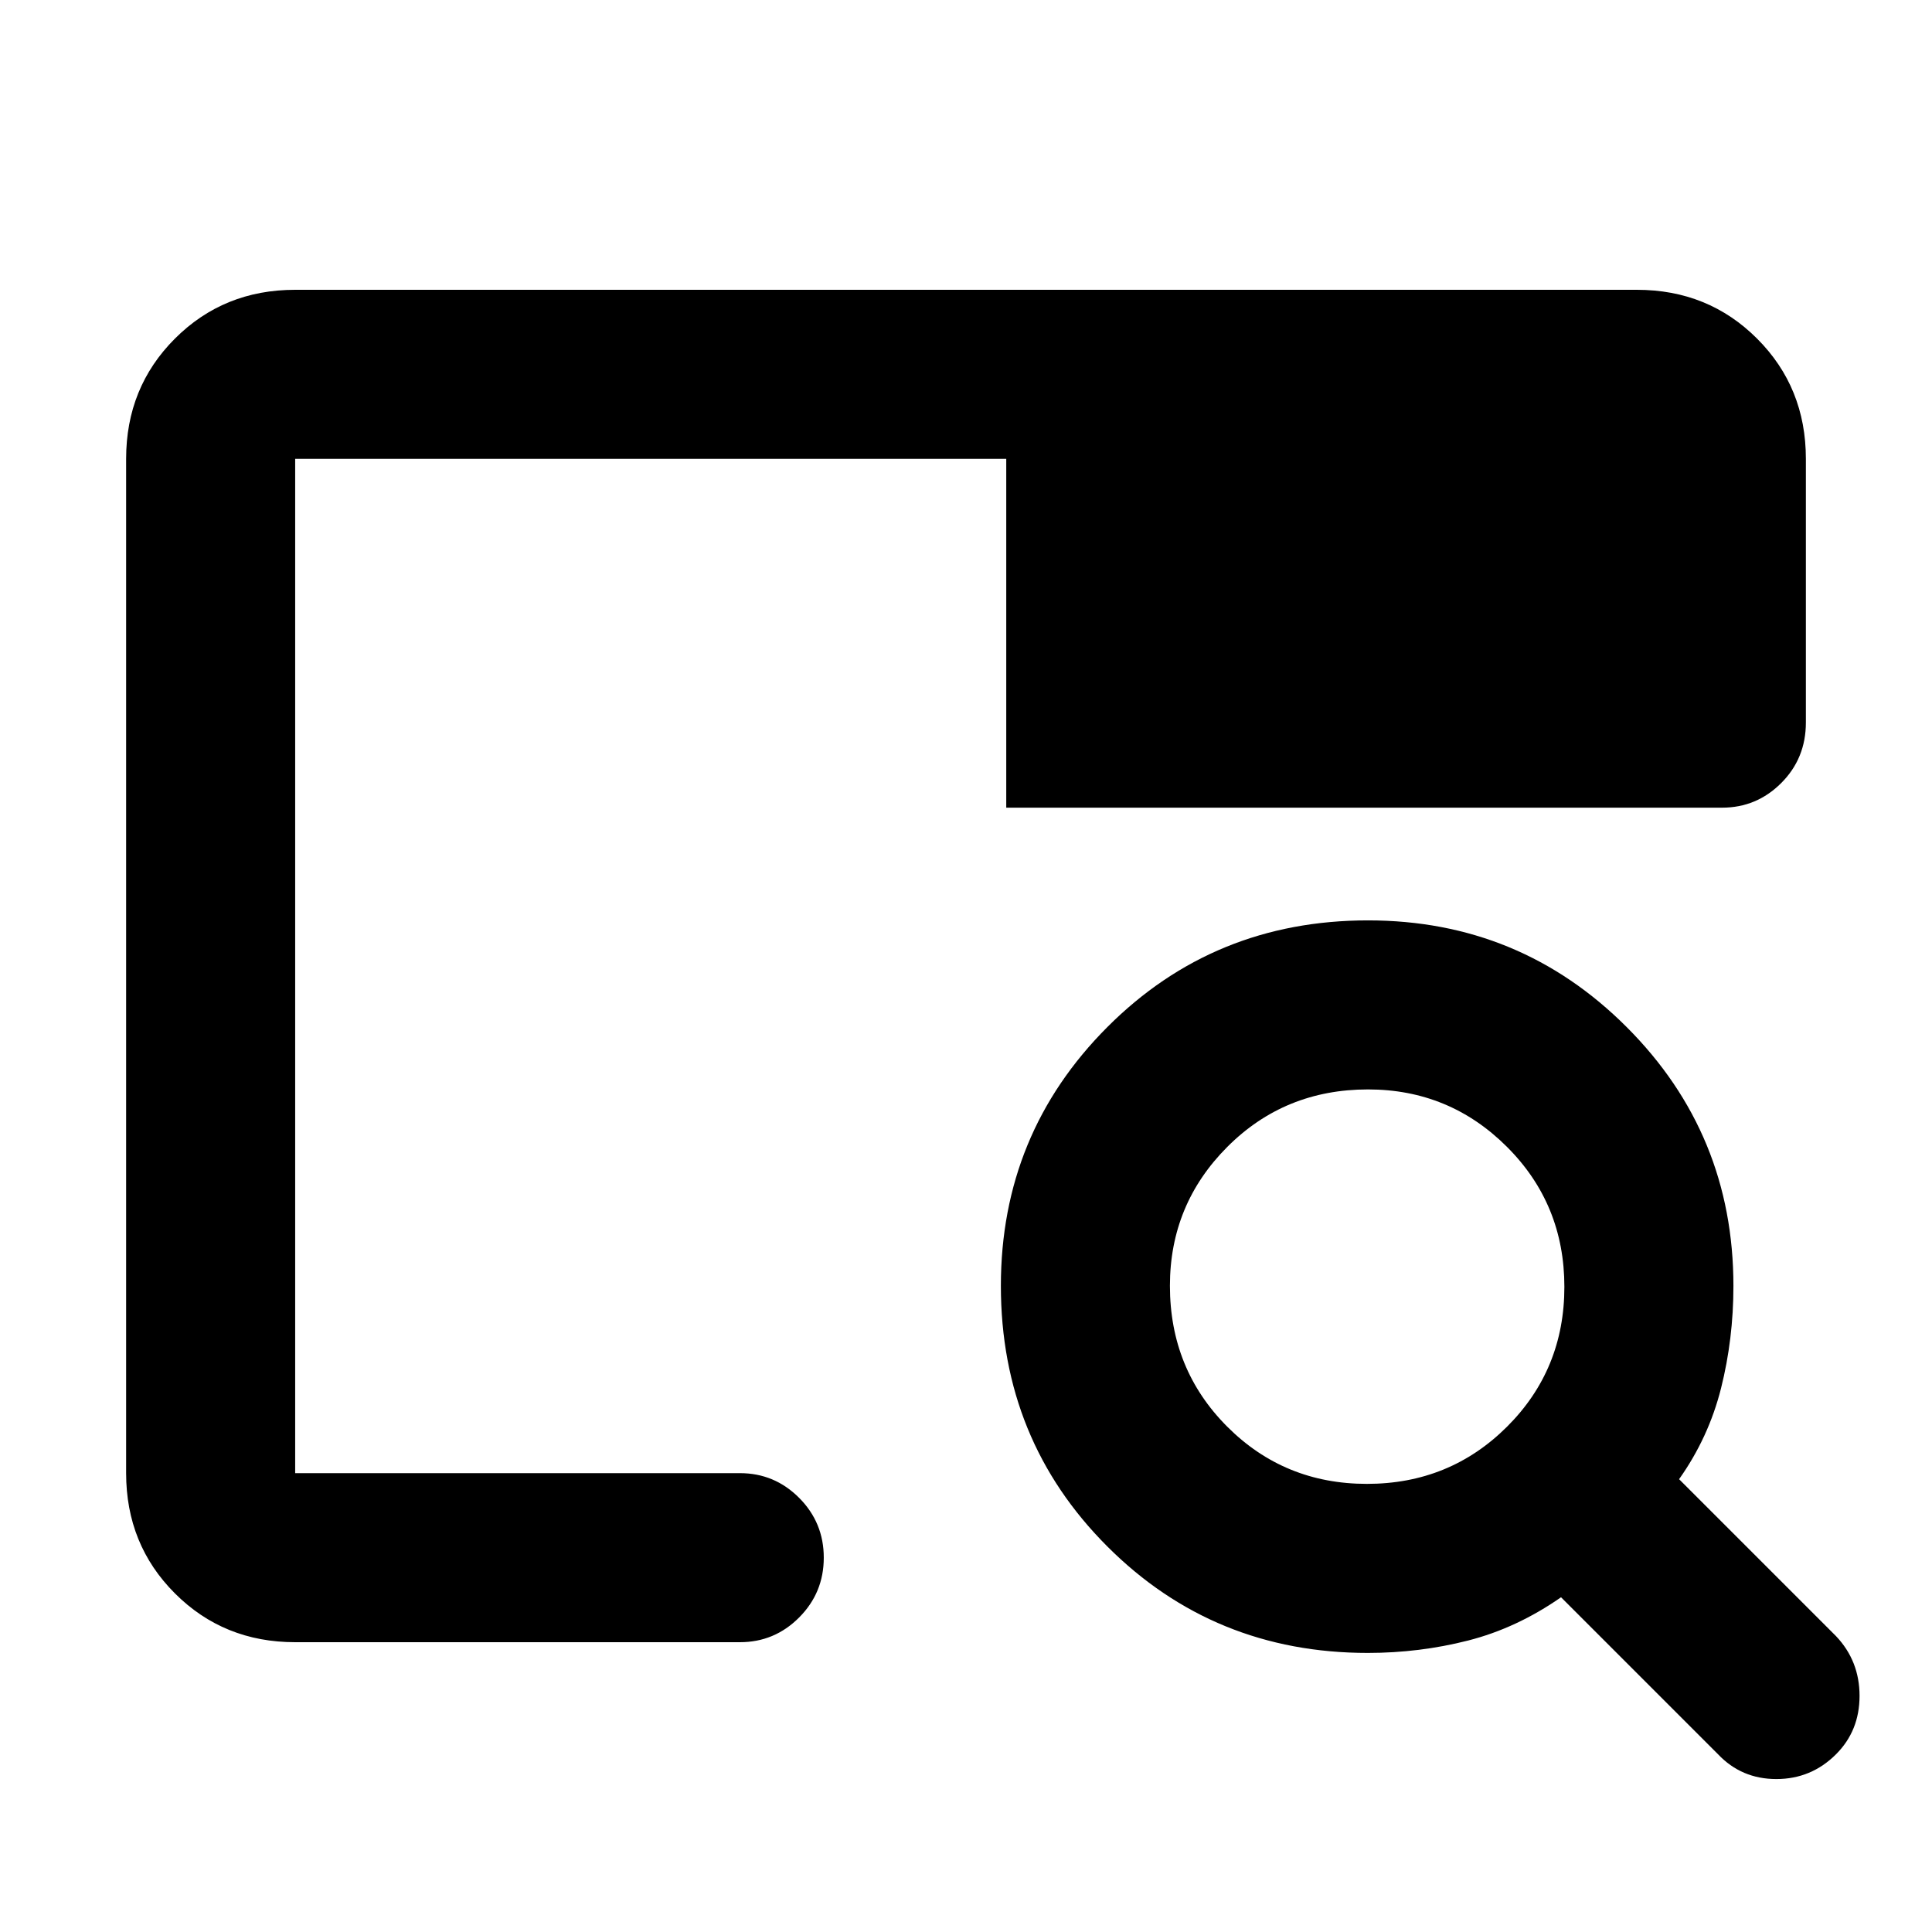 <svg xmlns="http://www.w3.org/2000/svg" height="40" viewBox="0 -960 960 960" width="40"><path d="M679.67-138.67q-76.56 0-129.45-52.91-52.89-52.91-52.89-129.5 0-75.59 52.92-128.59 52.91-53 129.5-53 75.58 0 128.58 53.06 53 53.05 53 128.61 0 26.33-6.16 50.83-6.17 24.5-20.84 45.17l78 78Q924-134.67 924-117.33q0 17.33-11.67 29Q900-76 882.67-76q-17.34 0-29-12.33l-78-78q-22 15.33-46.17 21.5-24.17 6.16-49.83 6.16Zm-.43-84q41.09 0 69.59-28.4 28.5-28.41 28.5-69.5 0-41.1-28.56-69.6-28.57-28.5-69.01-28.5-41.43 0-69.93 28.57-28.5 28.57-28.5 69.01 0 41.42 28.41 69.92t69.5 28.5ZM146.67-228V-589.33-549v-183 504Zm0 84q-35.5 0-59.75-24.25T62.67-228v-504q0-35.5 24.25-59.75T146.67-816h666.66q35.5 0 59.75 24.25T897.33-732v131q0 17.83-12.24 30.08t-29.42 12.25H500V-732H146.67v504h221q17.18 0 29.42 12.28 12.24 12.29 12.24 29.71 0 17.43-12.24 29.72T367.67-144h-221Z"/></svg>